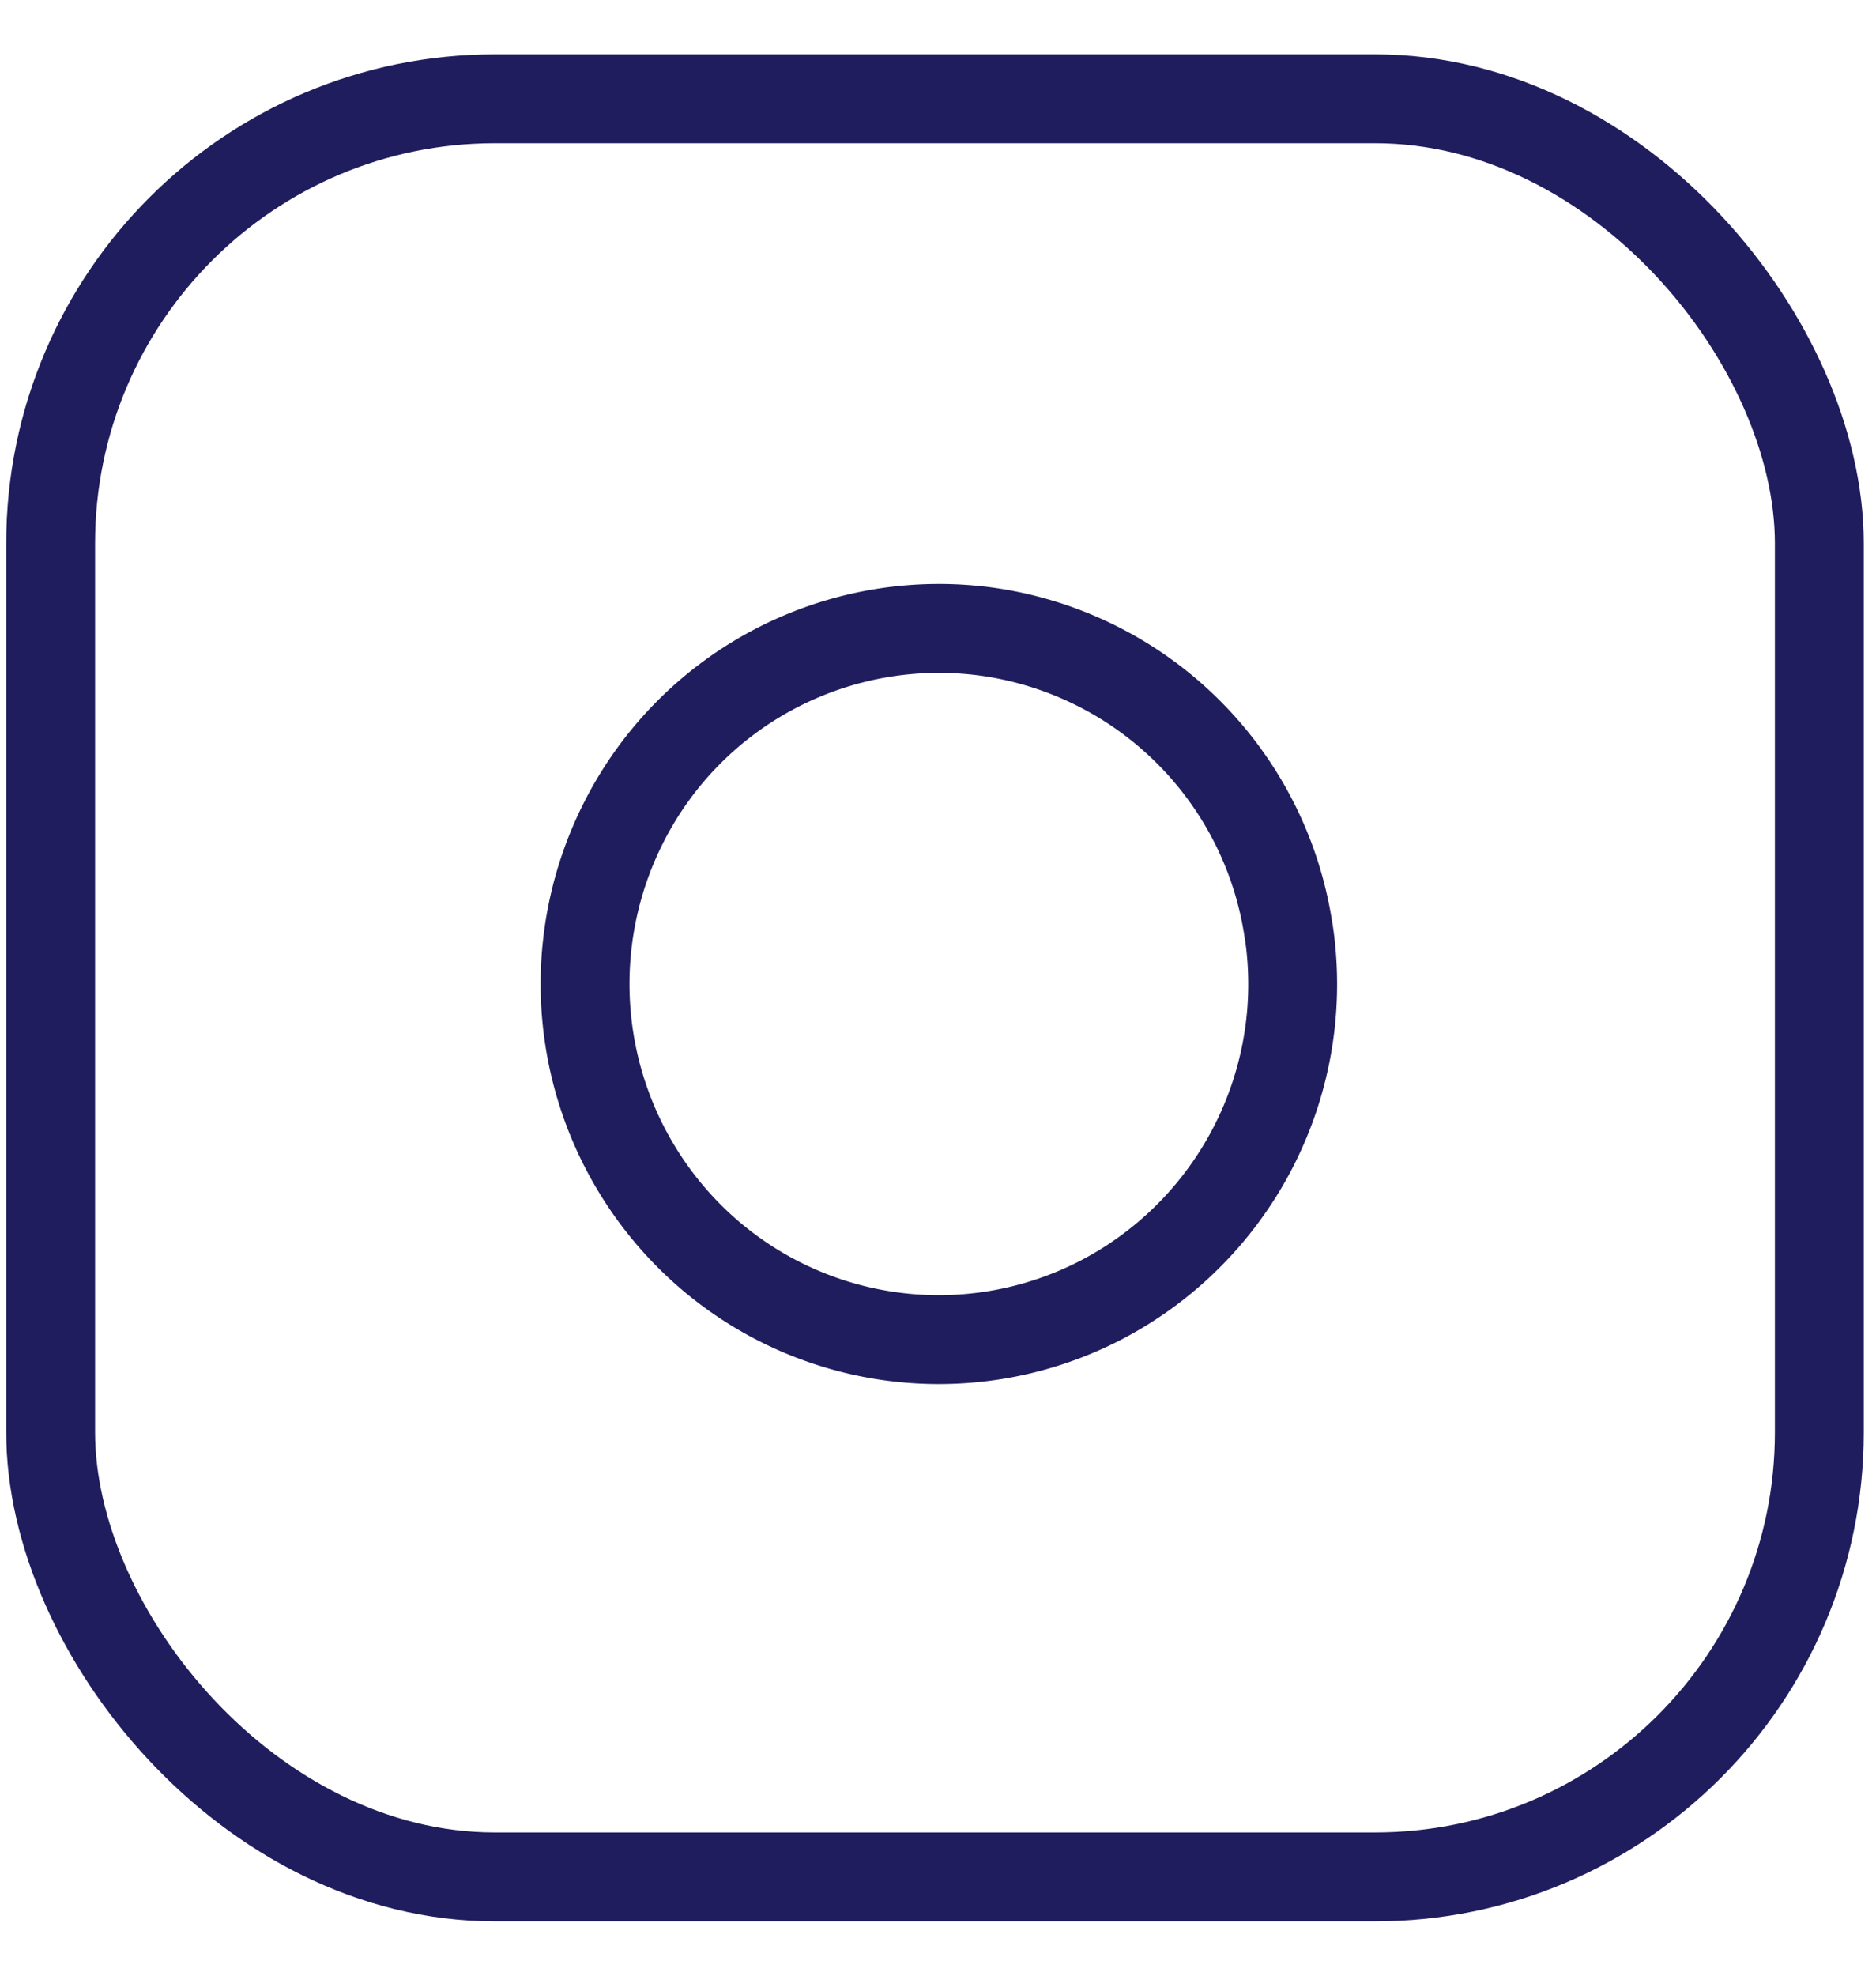 <svg xmlns="http://www.w3.org/2000/svg" width="19" height="20" viewBox="0 0 19 20">
    <g fill="none" fill-rule="evenodd" stroke-linecap="round" stroke-linejoin="round" stroke-width=".9" transform="translate(.513 1)">
        <rect width="17.913" height="18" stroke="#201D5E" rx="4.5"/>
        <path stroke="#201D5E" d="M12.54 8.433a3.604 3.604 0 0 1-1.934 3.744 3.57 3.57 0 0 1-4.144-.67 3.613 3.613 0 0 1-.667-4.164A3.578 3.578 0 0 1 9.521 5.4a3.591 3.591 0 0 1 3.018 3.033z"/>
        <path stroke="#7D7F9B" d="M13.883 4.05"/>
    </g>
</svg>
